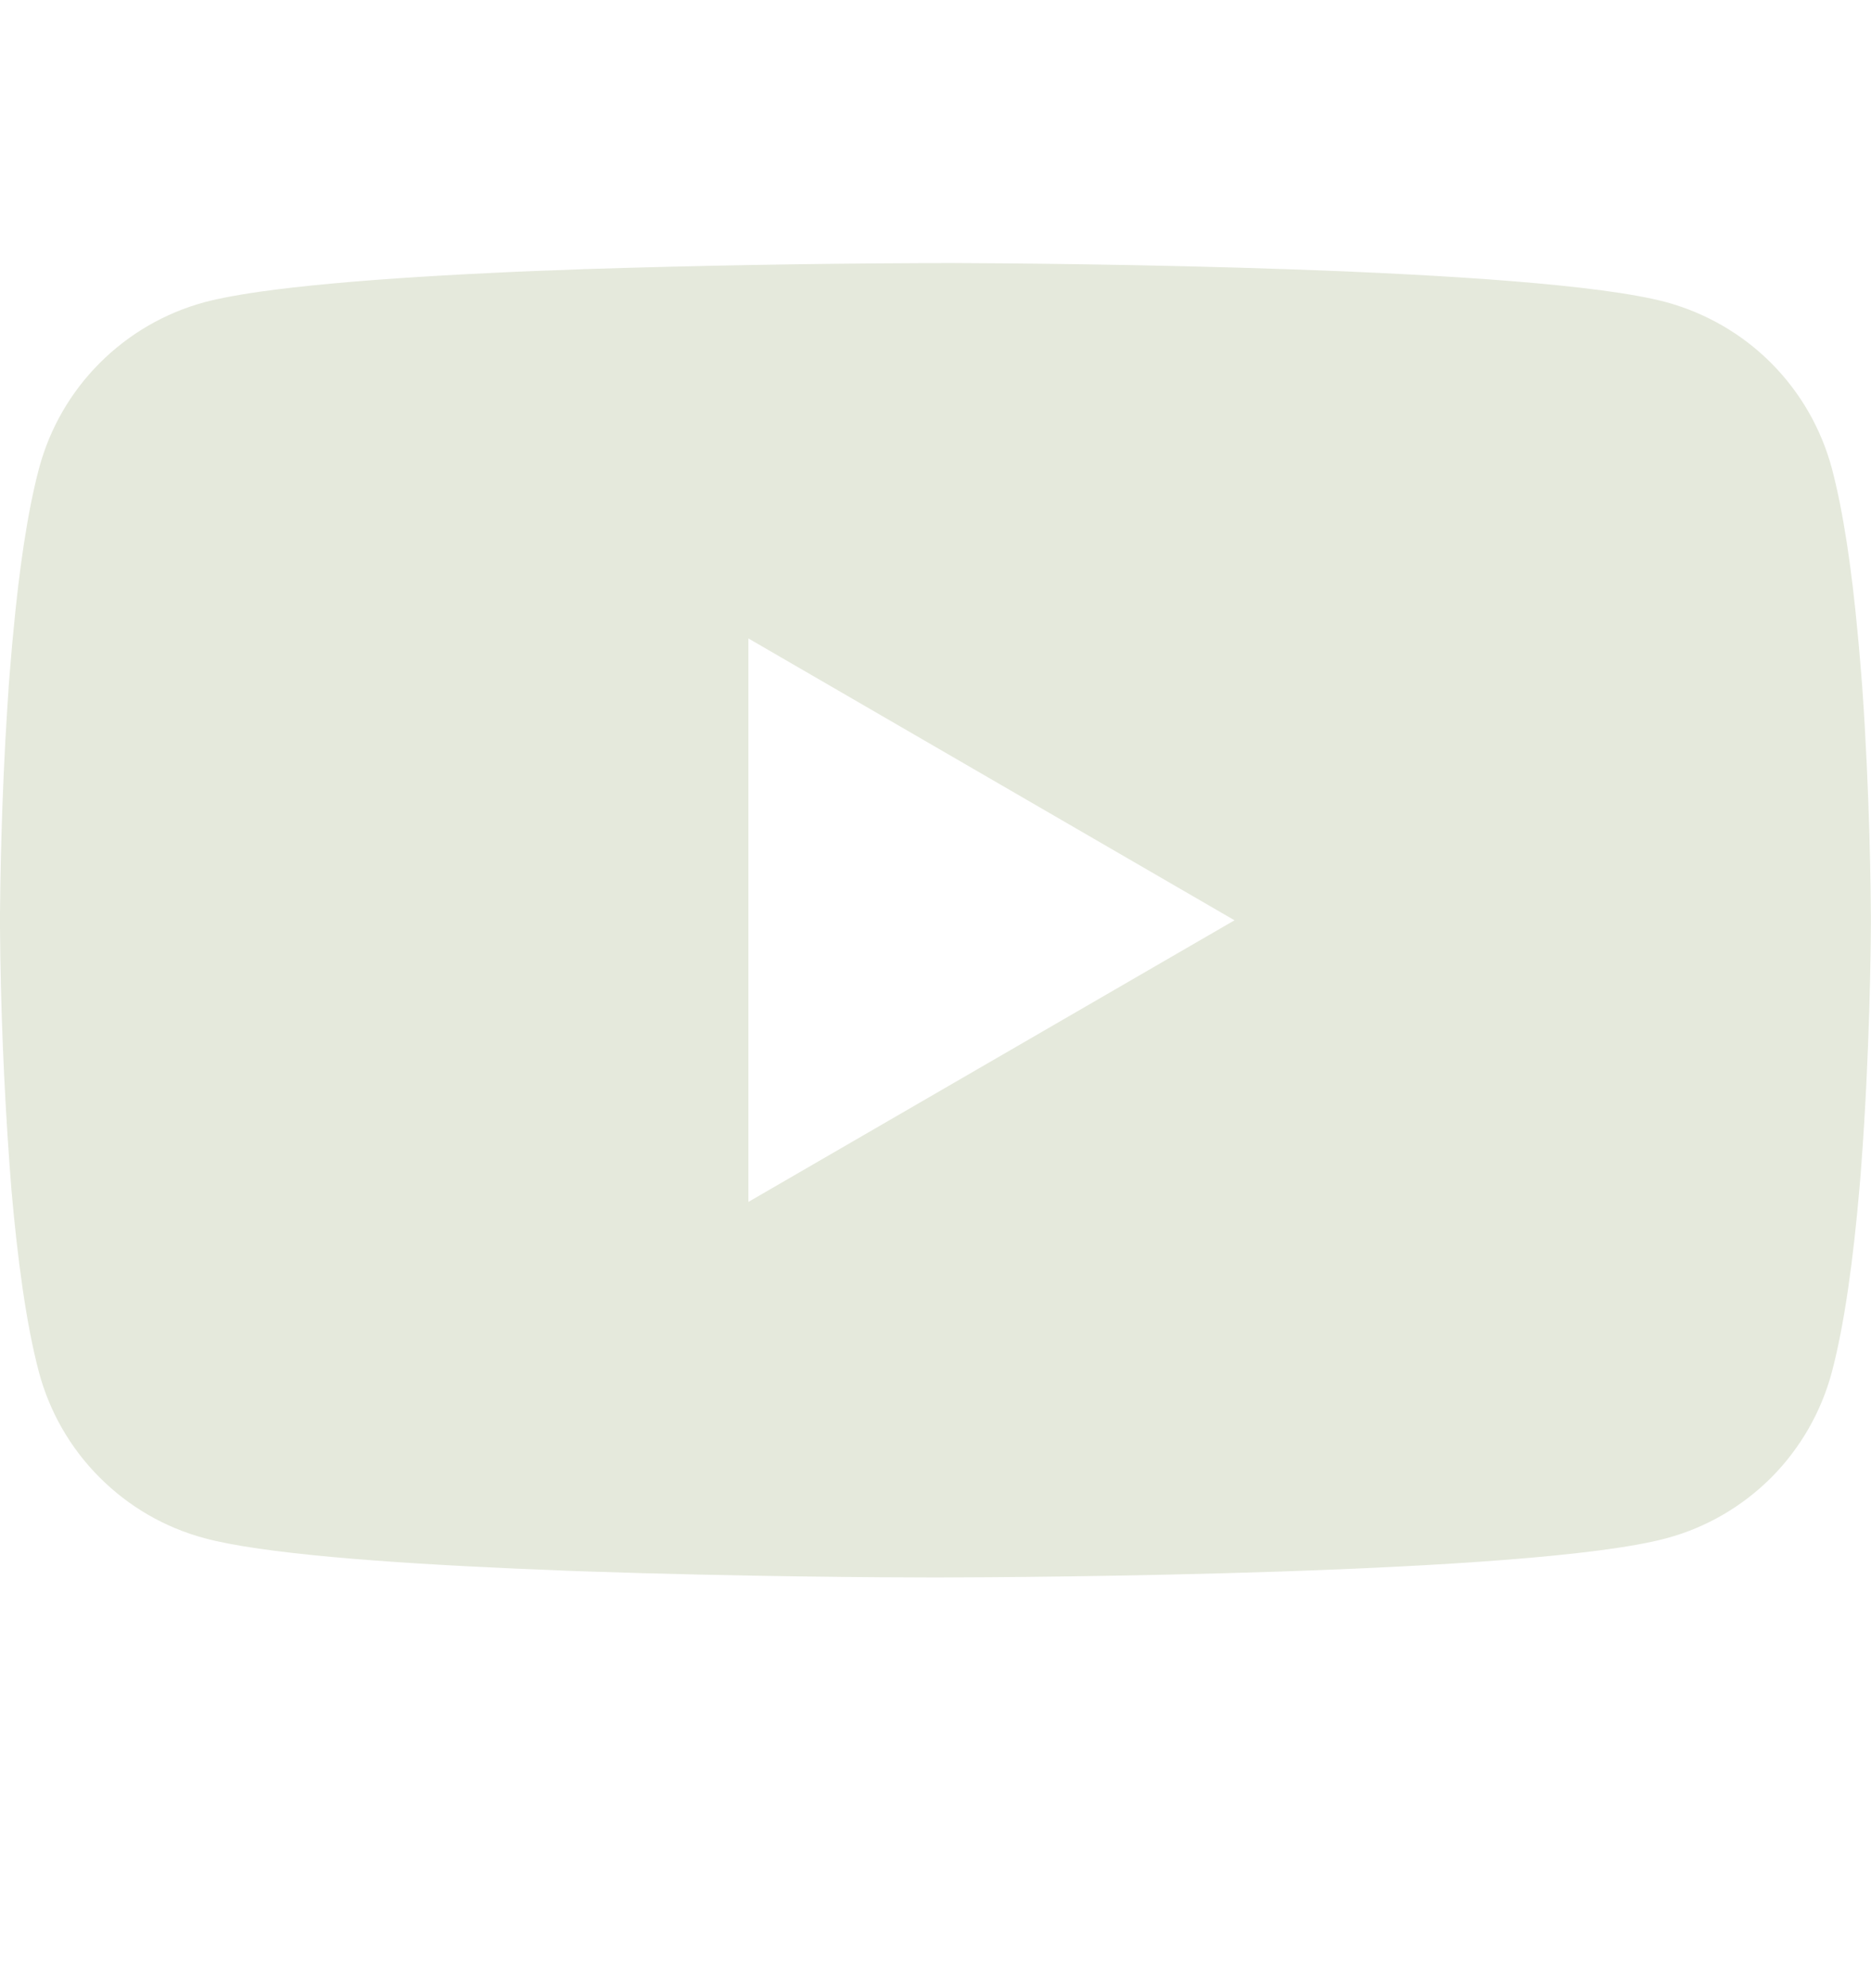 <svg width="16" height="17" viewBox="0 0 16 17" fill="none" xmlns="http://www.w3.org/2000/svg">
<g clip-path="url(#clip0_64_3124)">
<path d="M8.051 2.249H8.14C8.962 2.252 13.127 2.282 14.25 2.584C14.589 2.677 14.899 2.856 15.147 3.105C15.396 3.355 15.574 3.665 15.665 4.004C15.766 4.384 15.837 4.887 15.885 5.406L15.895 5.51L15.917 5.77L15.925 5.874C15.99 6.788 15.998 7.644 15.999 7.831V7.906C15.998 8.1 15.989 9.014 15.917 9.966L15.909 10.071L15.9 10.175C15.85 10.747 15.776 11.315 15.665 11.733C15.574 12.073 15.396 12.383 15.148 12.633C14.899 12.882 14.59 13.062 14.25 13.153C13.09 13.465 8.681 13.487 8.07 13.488H7.928C7.619 13.488 6.341 13.482 5.001 13.436L4.831 13.43L4.744 13.426L4.573 13.419L4.402 13.412C3.292 13.363 2.235 13.284 1.748 13.152C1.408 13.061 1.099 12.881 0.851 12.632C0.602 12.383 0.424 12.073 0.333 11.733C0.222 11.316 0.148 10.747 0.098 10.175L0.09 10.07L0.082 9.966C0.033 9.289 0.005 8.61 0 7.93L0 7.807C0.002 7.592 0.01 6.849 0.064 6.029L0.071 5.926L0.074 5.874L0.082 5.77L0.104 5.51L0.114 5.406C0.162 4.887 0.233 4.383 0.334 4.004C0.425 3.664 0.603 3.354 0.852 3.105C1.1 2.856 1.409 2.676 1.749 2.584C2.236 2.454 3.293 2.374 4.403 2.324L4.573 2.317L4.745 2.311L4.831 2.308L5.002 2.301C5.954 2.271 6.906 2.254 7.858 2.25H8.051V2.249ZM6.4 5.459V10.277L10.557 7.869L6.4 5.459Z" fill="#E5E9DC"/>
</g>
<defs>
<clipPath id="clip0_64_3124">
<rect width="16" height="16" fill="white" transform="translate(0 0.25)"/>
</clipPath>
</defs>
</svg>
